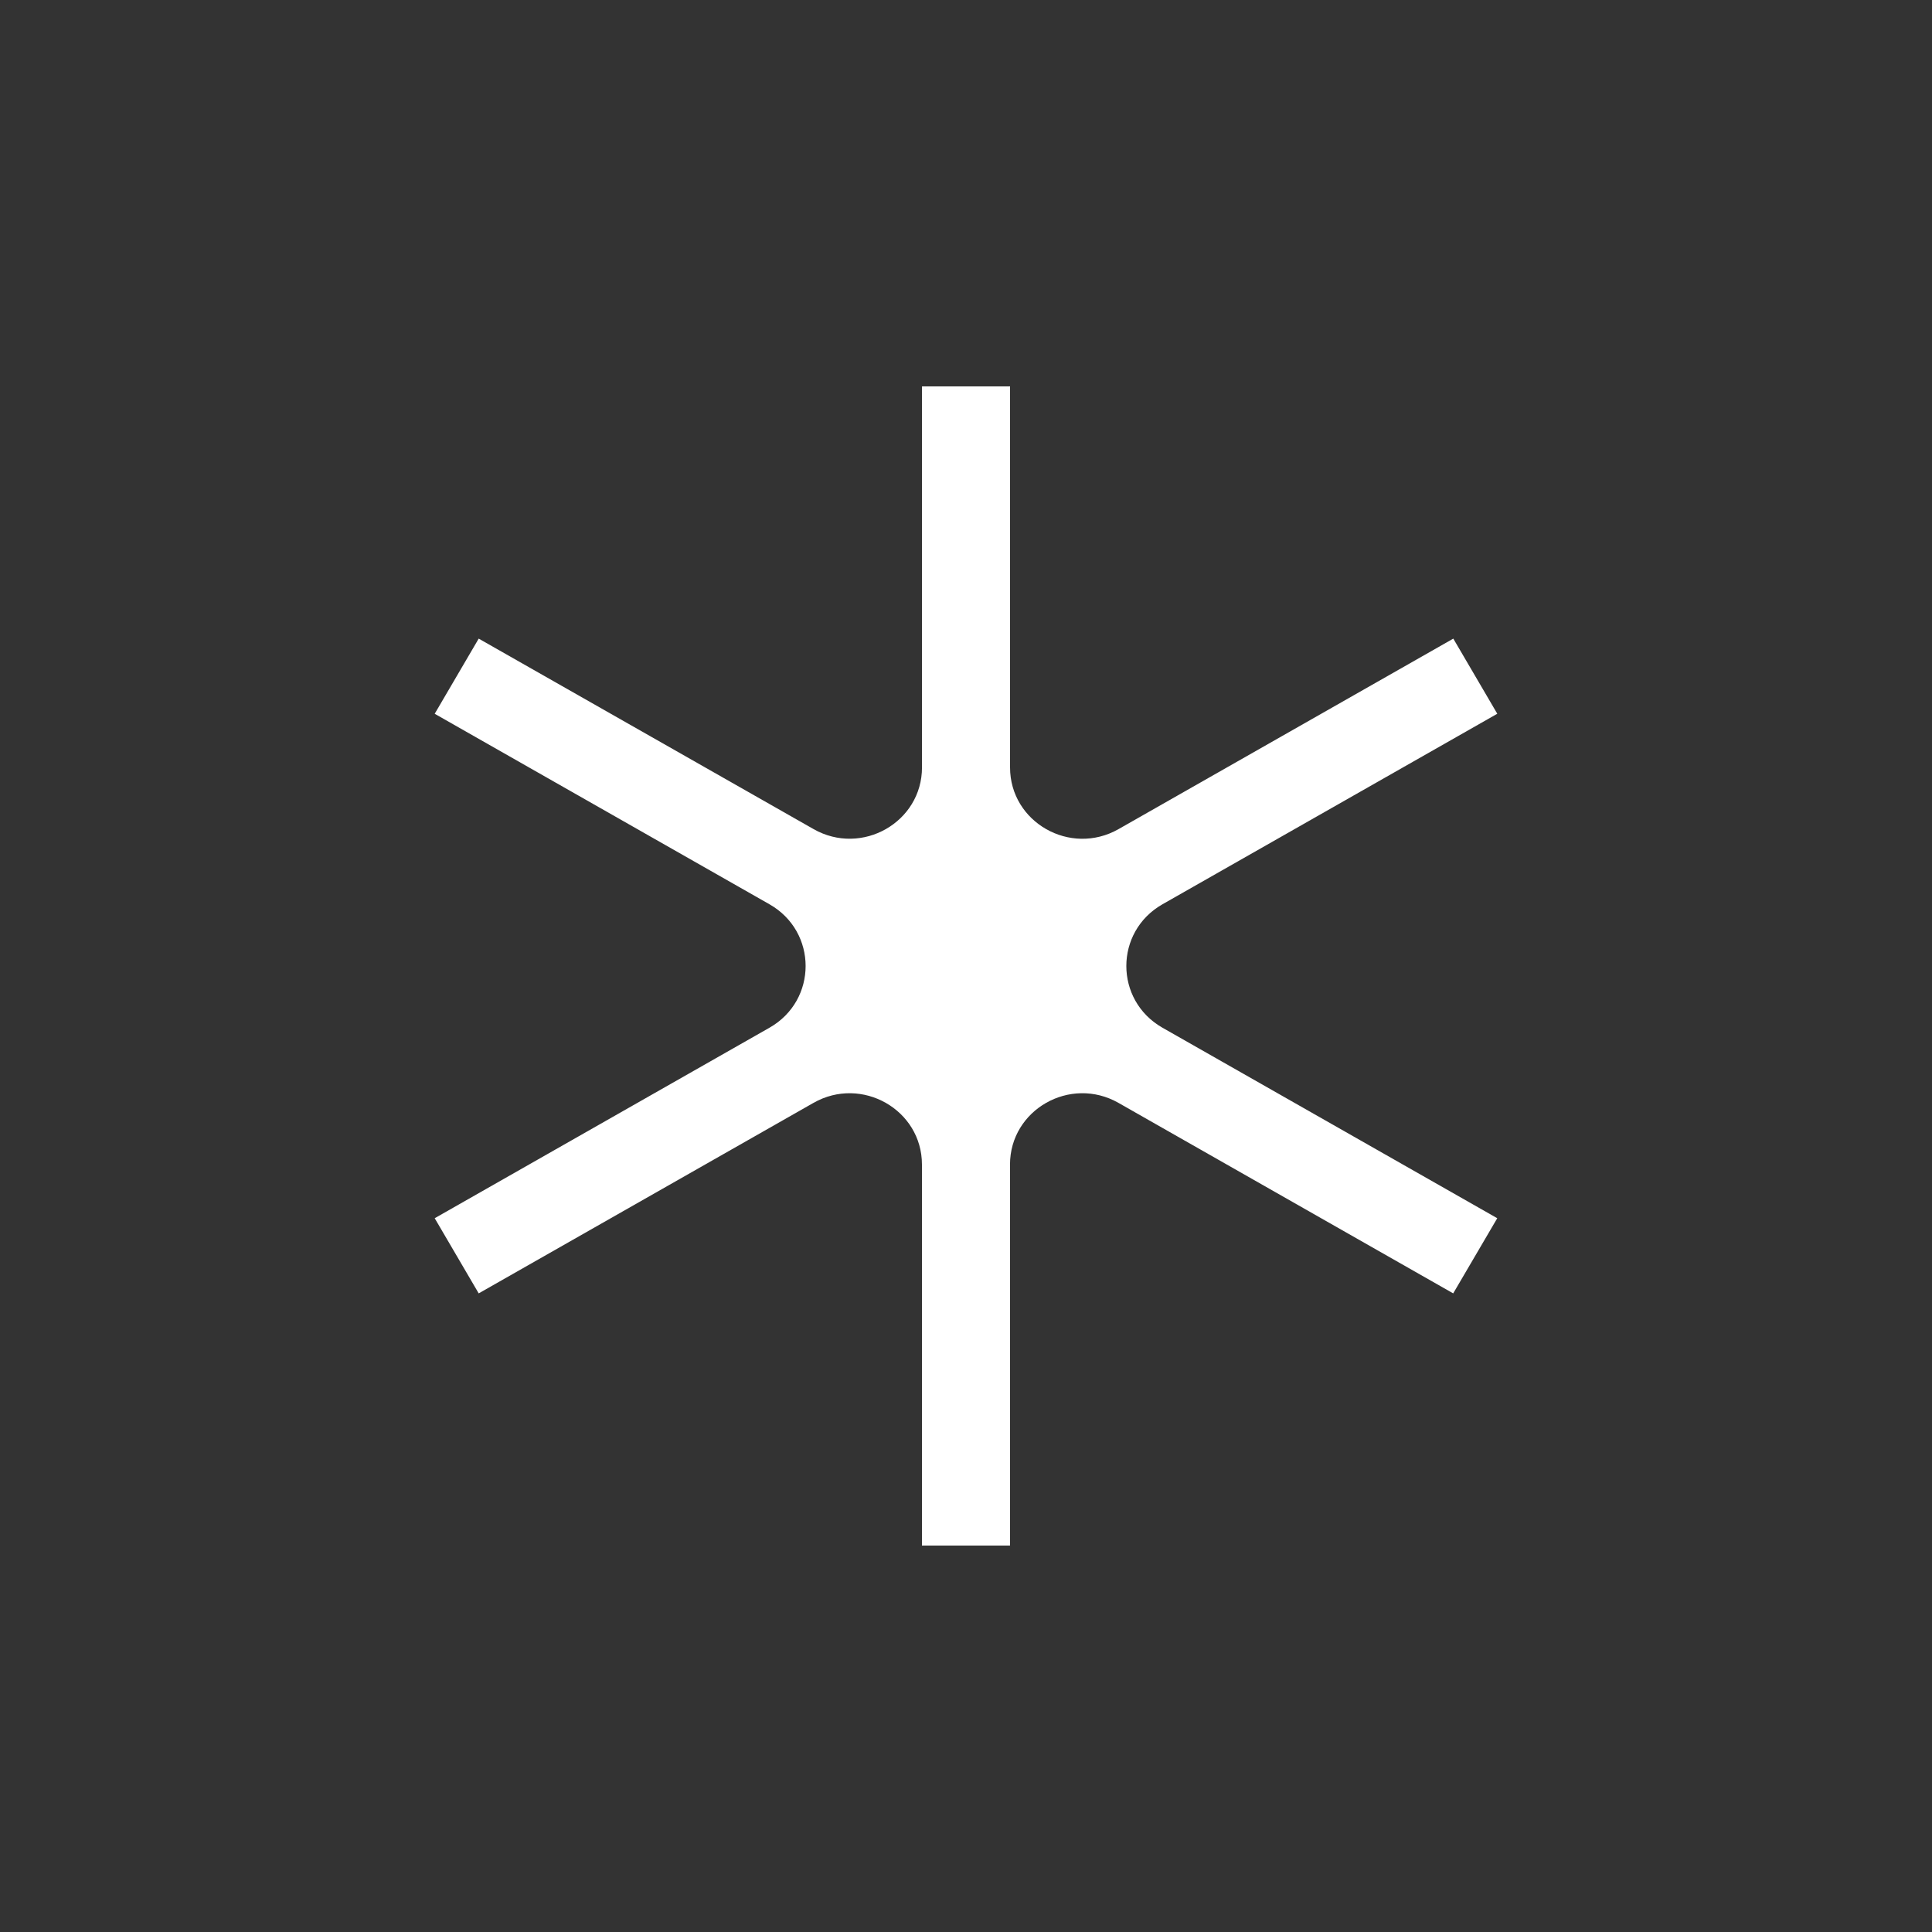 <svg width="40" height="40" viewBox="0 0 40 40" fill="none" xmlns="http://www.w3.org/2000/svg">
<rect x="0" y="0" width="40" height="40" fill="#333333" stroke="none"/>
<path d="M31 14.778L30.089 13.222L23.158 17.166C22.159 17.734 20.912 17.024 20.912 15.889V8H19.089V15.887C19.089 17.024 17.842 17.733 16.843 17.165L9.911 13.222L9 14.778L15.931 18.722C16.929 19.29 16.929 20.71 15.931 21.278L9 25.222L9.911 26.778L16.842 22.834C17.841 22.266 19.088 22.976 19.088 24.111V31.999H20.911V24.111C20.911 22.975 22.158 22.266 23.157 22.834L30.087 26.778L30.999 25.222L24.068 21.278C23.07 20.71 23.07 19.29 24.068 18.722L30.999 14.778H31Z" fill="white"/>
</svg>
